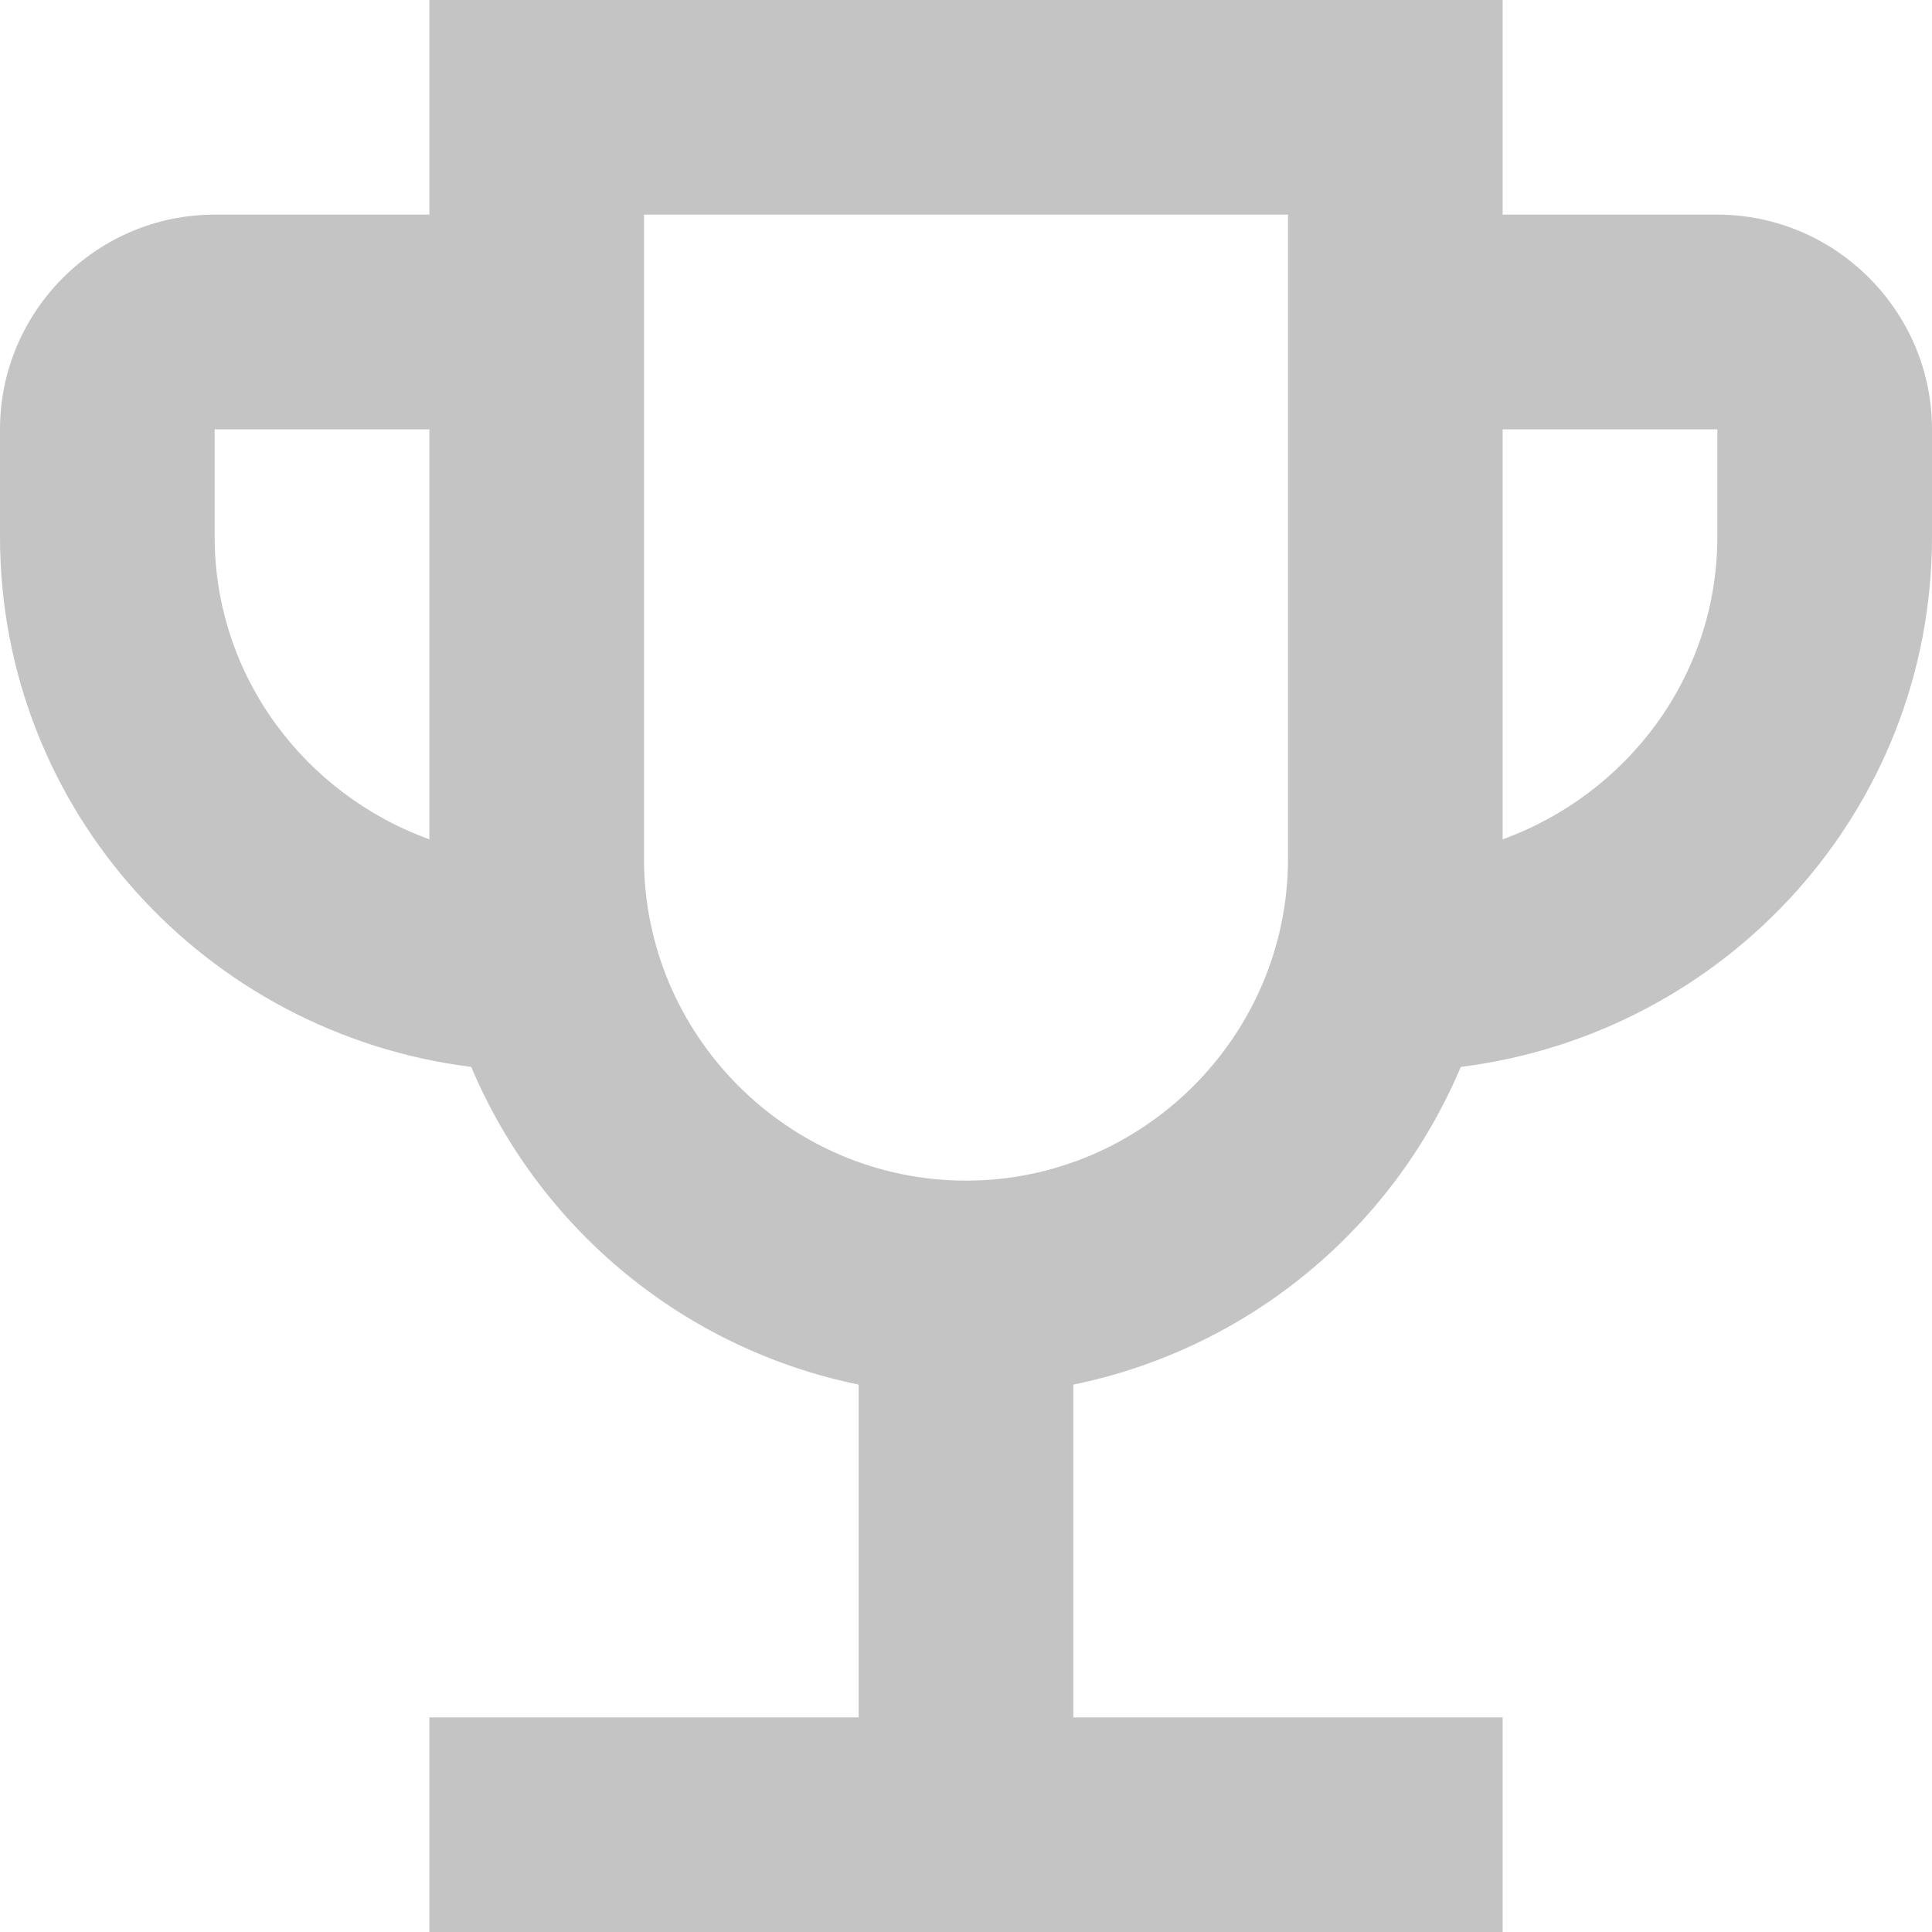 <svg width="21" height="21" viewBox="0 0 21 21" fill="none" xmlns="http://www.w3.org/2000/svg">
<path d="M18.667 2.333H16.333V0H4.667V2.333H2.333C1.05 2.333 0 3.383 0 4.667V5.833C0 8.808 2.24 11.235 5.122 11.597C5.491 12.471 6.067 13.242 6.801 13.844C7.534 14.445 8.404 14.86 9.333 15.05V18.667H4.667V21H16.333V18.667H11.667V15.05C12.596 14.86 13.466 14.445 14.199 13.844C14.933 13.242 15.509 12.471 15.878 11.597C18.76 11.235 21 8.808 21 5.833V4.667C21 3.383 19.95 2.333 18.667 2.333ZM2.333 5.833V4.667H4.667V9.123C3.313 8.633 2.333 7.35 2.333 5.833ZM10.5 12.833C8.575 12.833 7 11.258 7 9.333V2.333H14V9.333C14 11.258 12.425 12.833 10.5 12.833ZM18.667 5.833C18.667 7.35 17.687 8.633 16.333 9.123V4.667H18.667V5.833Z" fill="#c4c4c4"/>
</svg>

